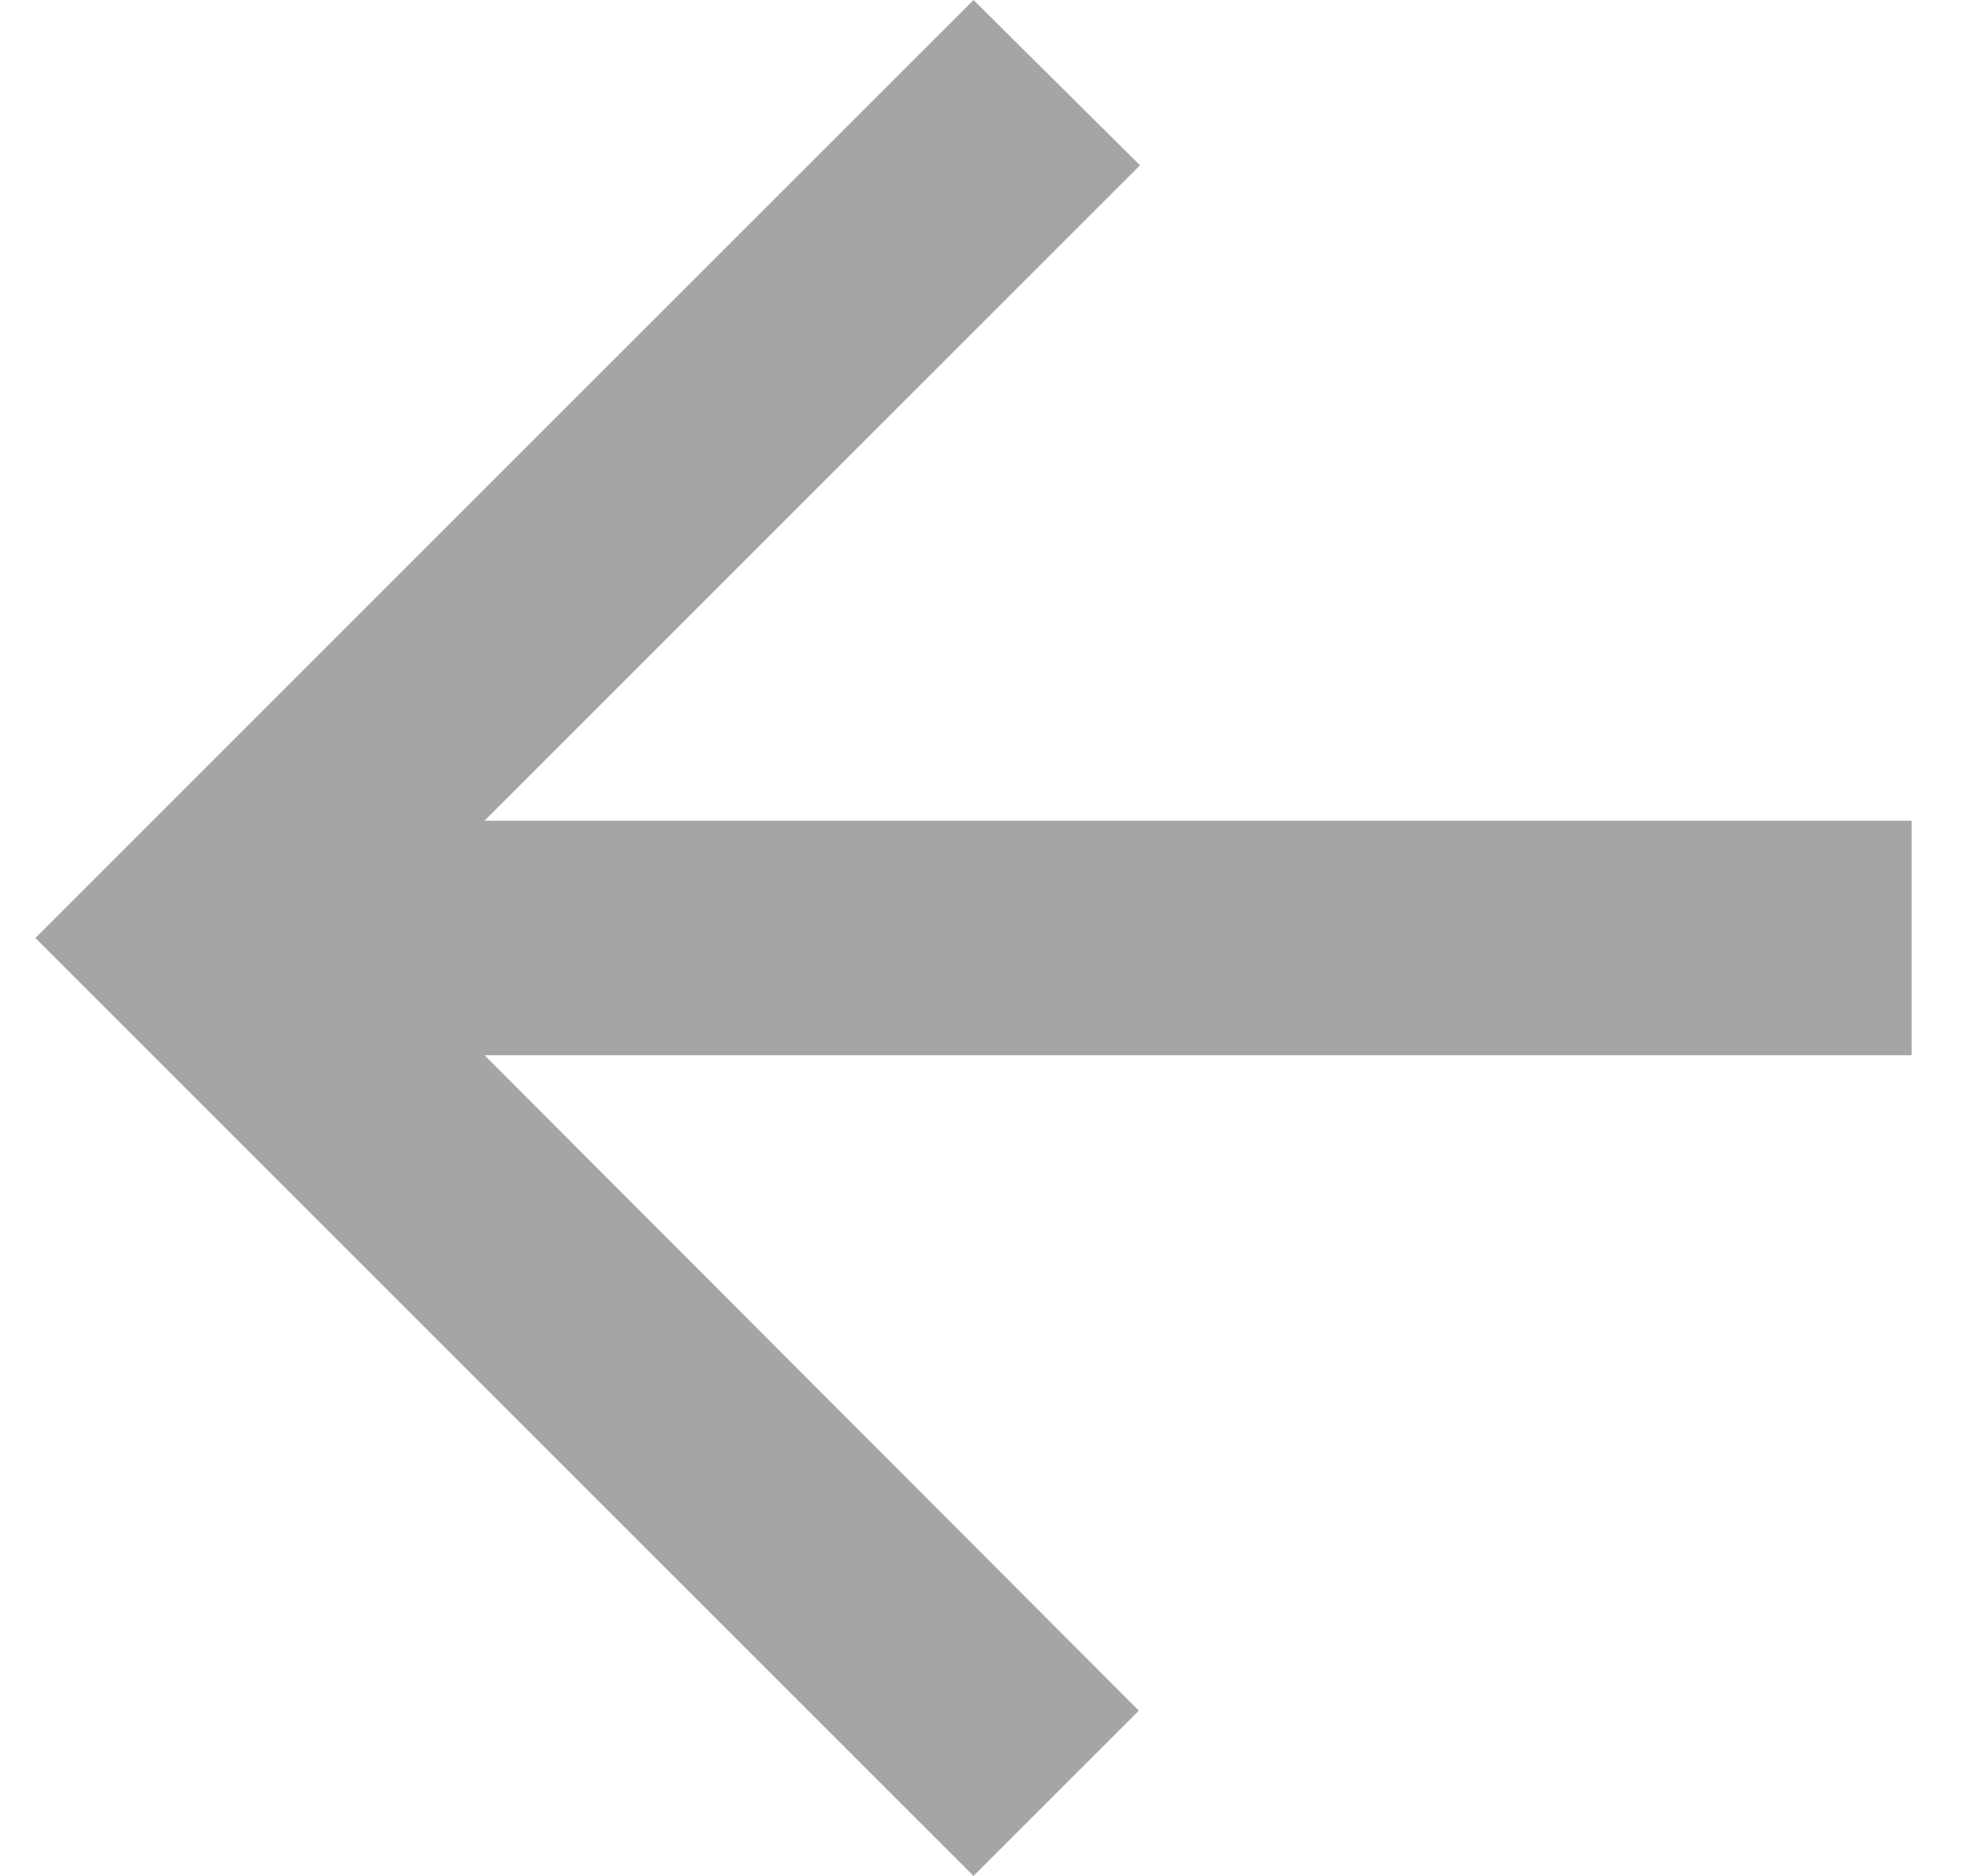 <svg width="21" height="20" viewBox="0 0 25 24" fill="none" xmlns="http://www.w3.org/2000/svg">
<path d="M24.353 10.5H6.098L14.483 2.115L12.353 0L0.353 12L12.353 24L14.468 21.885L6.098 13.5H24.353V10.5Z" fill="#A5A5A5"/>
</svg>
